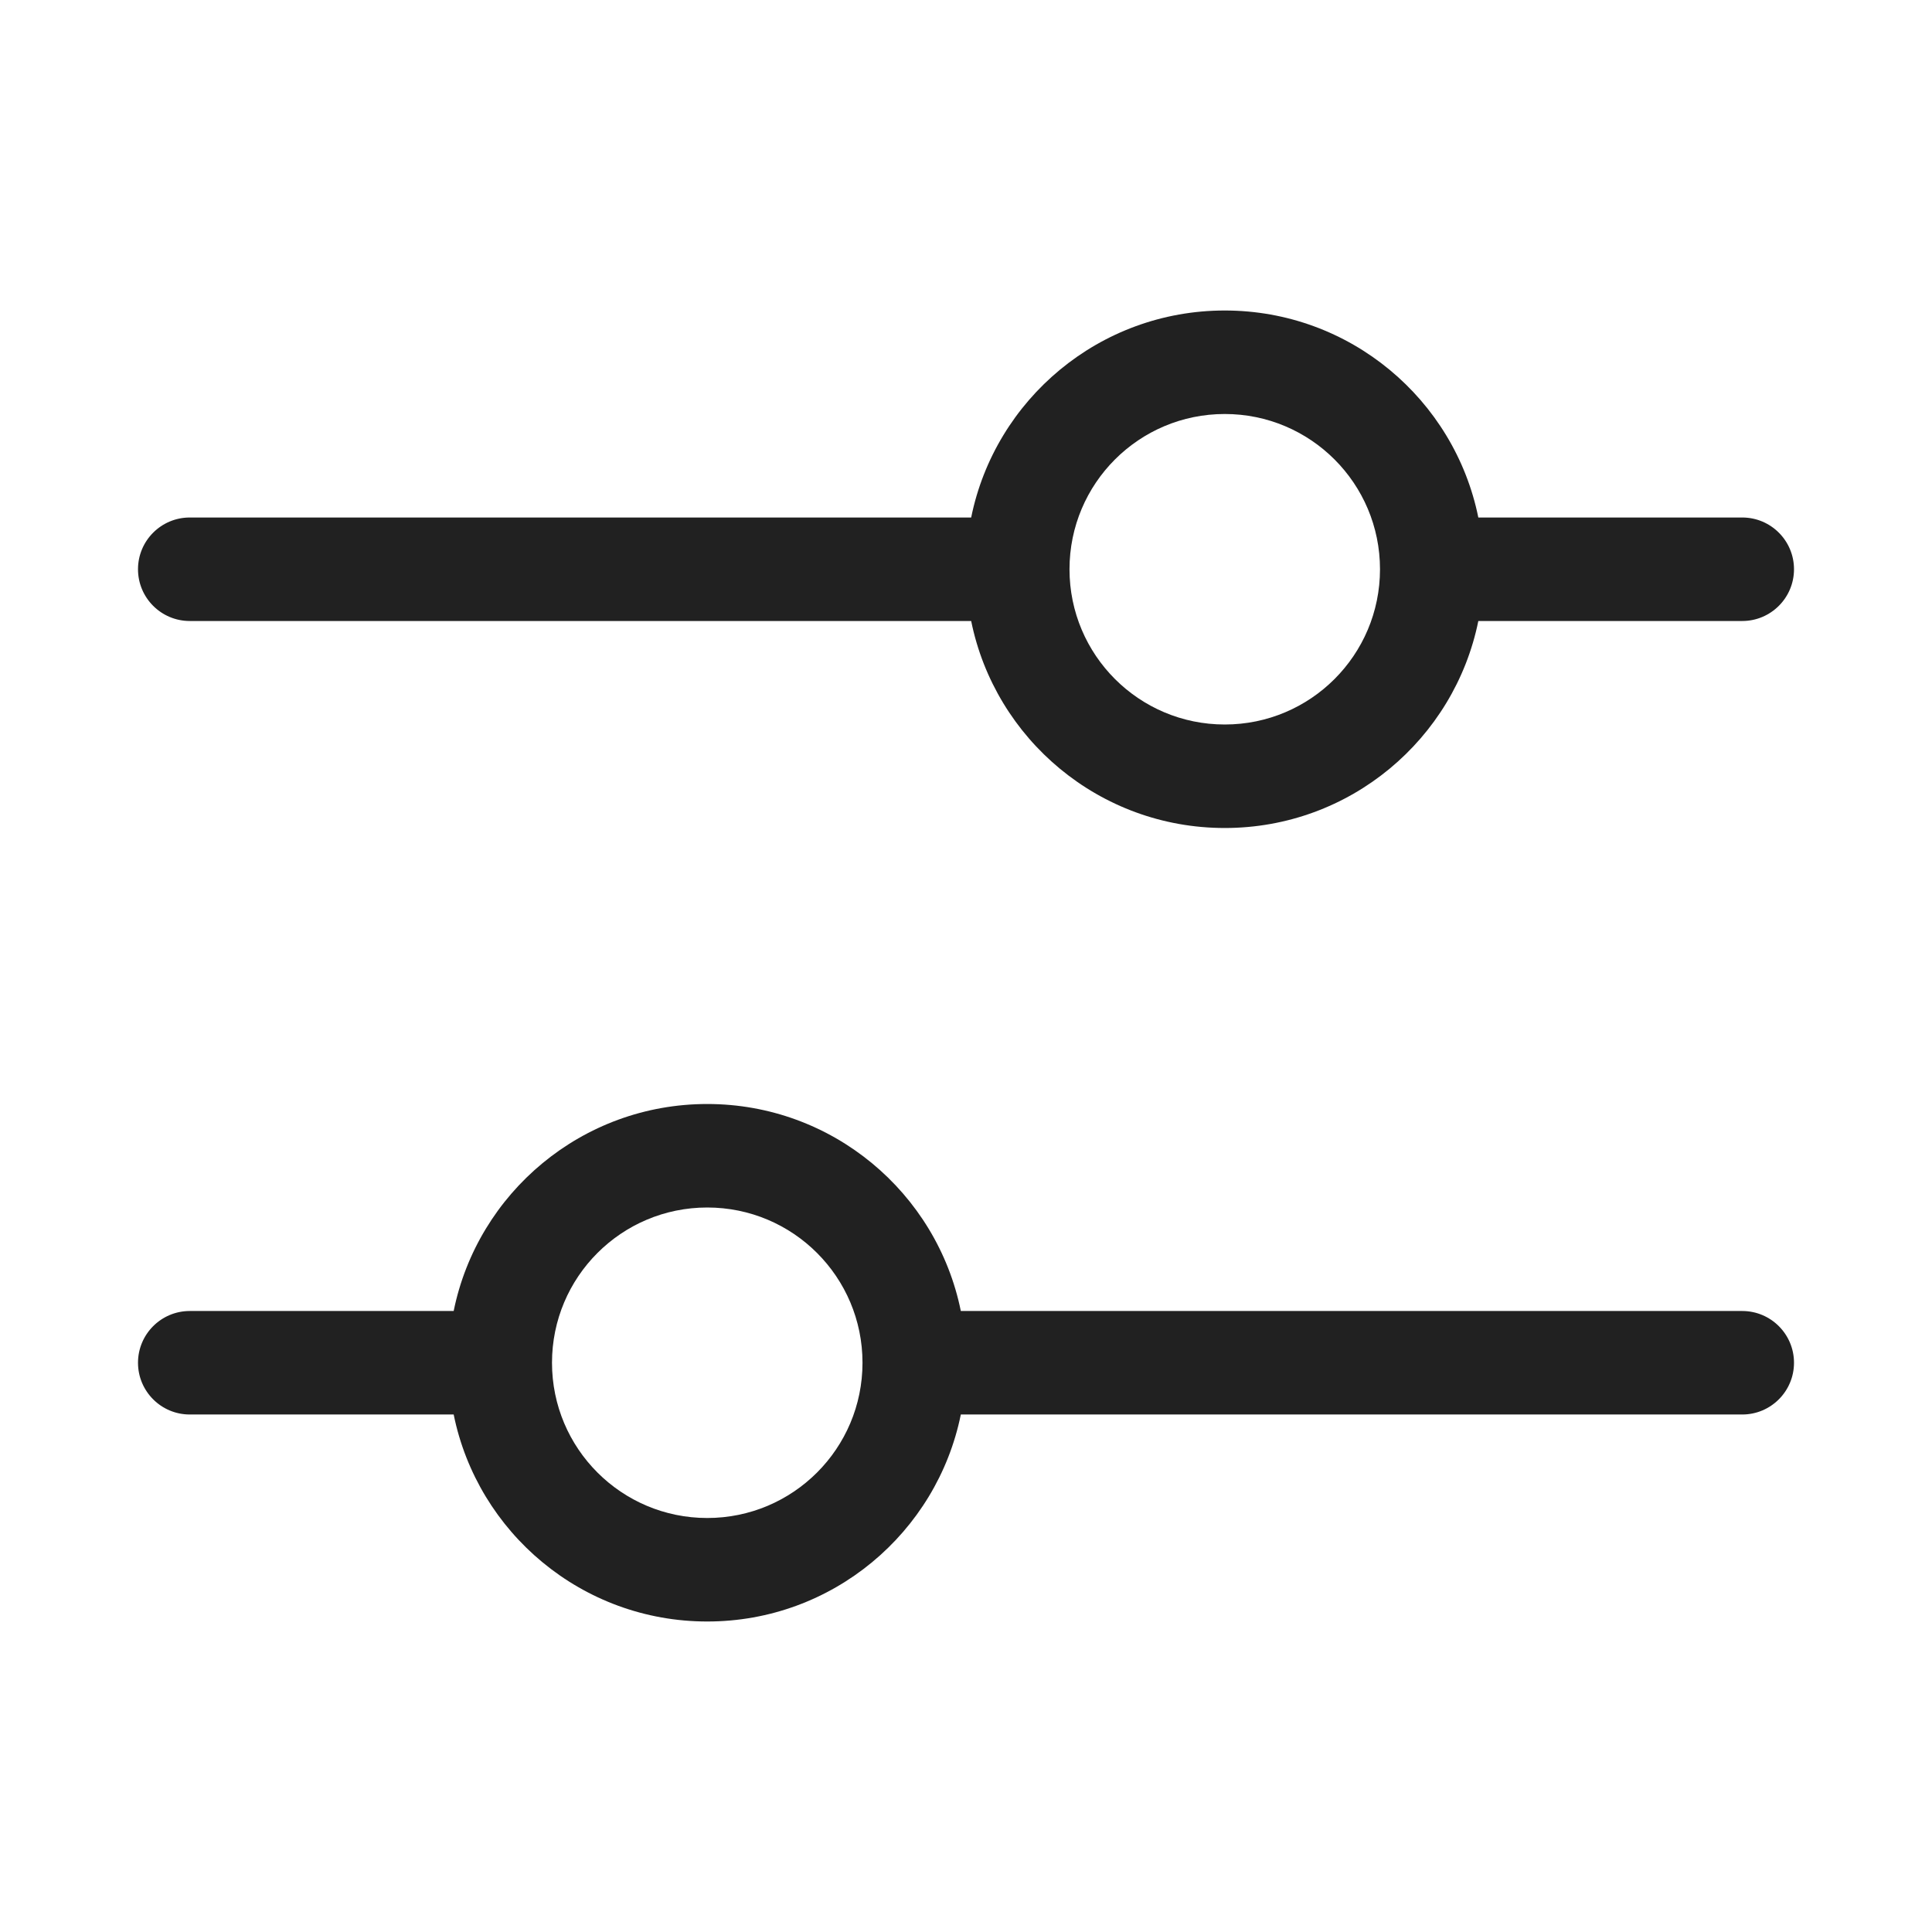 <svg width="28" height="28" viewBox="0 0 28 28" fill="none" xmlns="http://www.w3.org/2000/svg">
<path d="M17.75 6C18.993 6 20 7.007 20 8.25C20 9.493 18.993 10.5 17.75 10.5C16.507 10.5 15.5 9.493 15.5 8.25C15.5 7.007 16.507 6 17.75 6ZM2.75 9H14.075C14.422 10.712 15.936 12 17.75 12C19.564 12 21.078 10.712 21.425 9H25.25C25.664 9 26 8.664 26 8.25C26 7.836 25.664 7.5 25.25 7.5H21.425C21.078 5.788 19.564 4.5 17.75 4.5C15.936 4.5 14.422 5.788 14.075 7.5H2.75C2.336 7.5 2 7.836 2 8.25C2 8.664 2.336 9 2.75 9ZM10.25 17.5C9.007 17.5 8 18.507 8 19.75C8 20.993 9.007 22 10.25 22C11.493 22 12.5 20.993 12.5 19.75C12.5 18.507 11.493 17.5 10.25 17.5ZM10.25 16C12.064 16 13.578 17.288 13.925 19H25.25C25.664 19 26 19.336 26 19.75C26 20.164 25.664 20.5 25.25 20.5H13.925C13.578 22.212 12.064 23.5 10.25 23.5C8.436 23.5 6.922 22.212 6.575 20.5H2.75C2.336 20.5 2 20.164 2 19.75C2 19.336 2.336 19 2.75 19H6.575C6.922 17.288 8.436 16 10.25 16Z" fill="#212121"/>
</svg>

